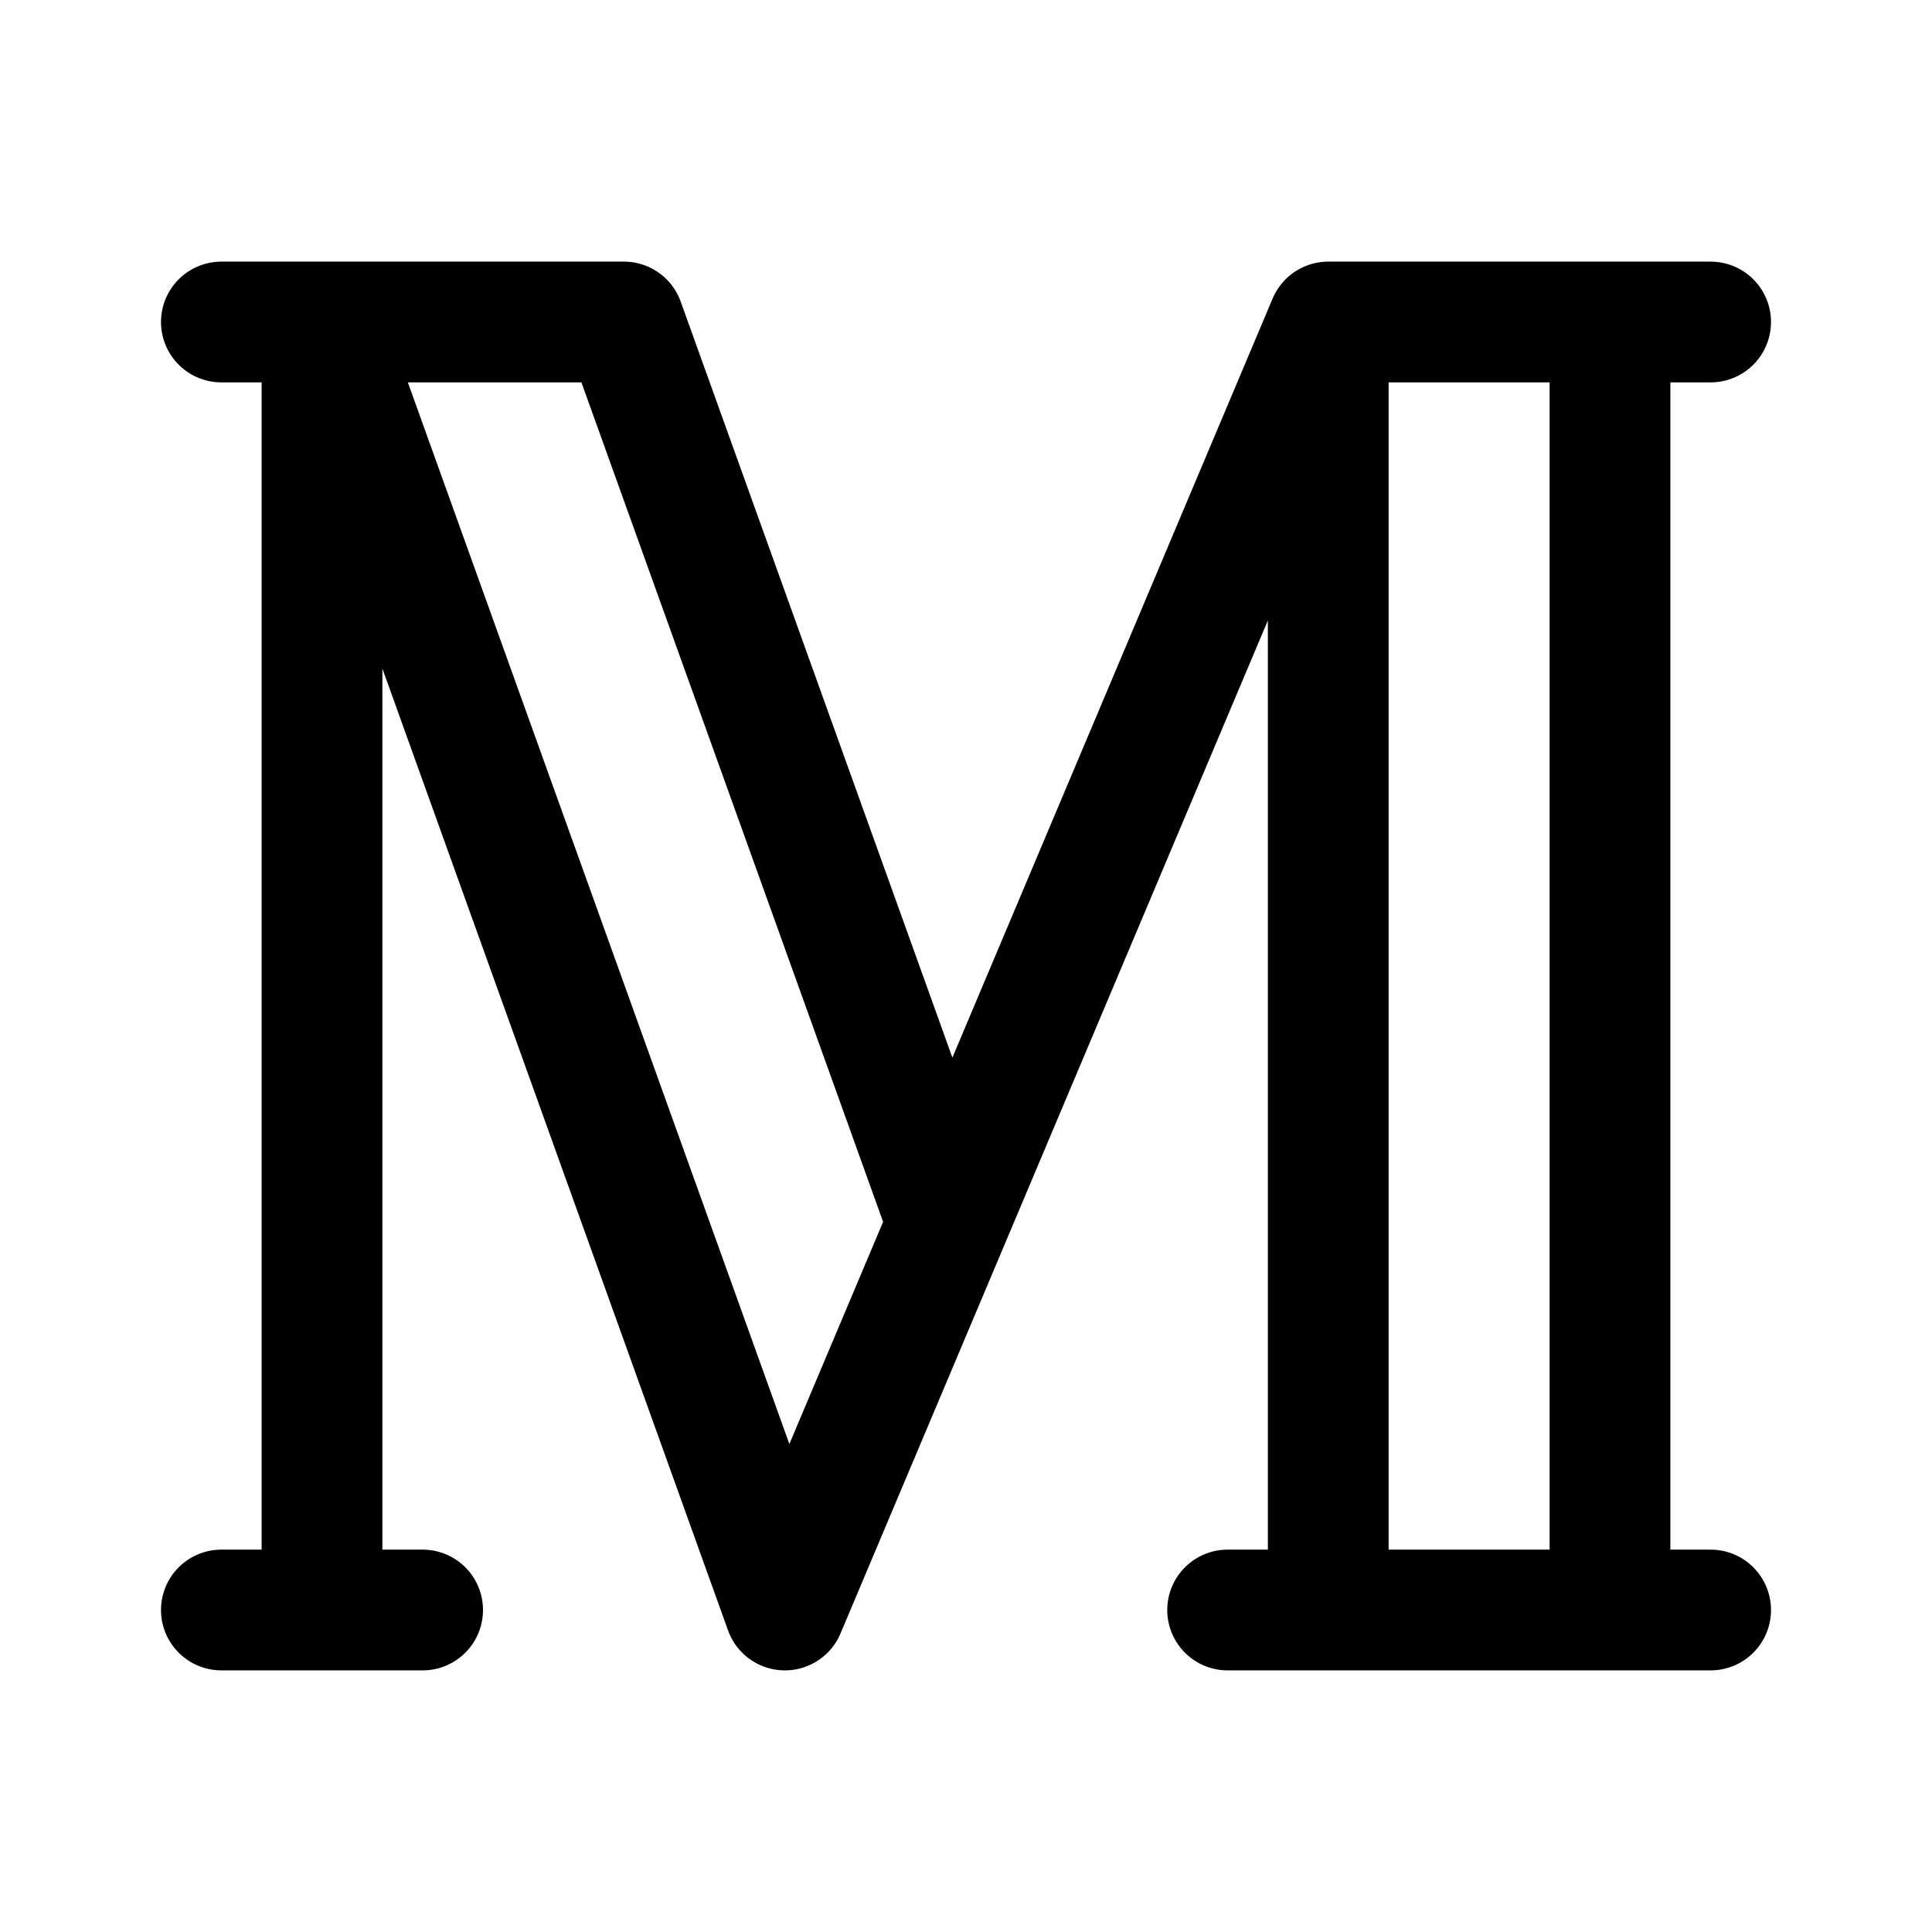 <svg width="192" height="192" viewBox="0 0 192 192" fill="none" xmlns="http://www.w3.org/2000/svg"><path d="M32 32v128M132 32v128m28-128v128M32 32l46 128M62 32l32 89.043M132 32 78 160m-56 0h20M22 32h40m60 128h48M132 32h38" stroke="#000" stroke-width="12" stroke-linecap="round" stroke-linejoin="round"/></svg>
